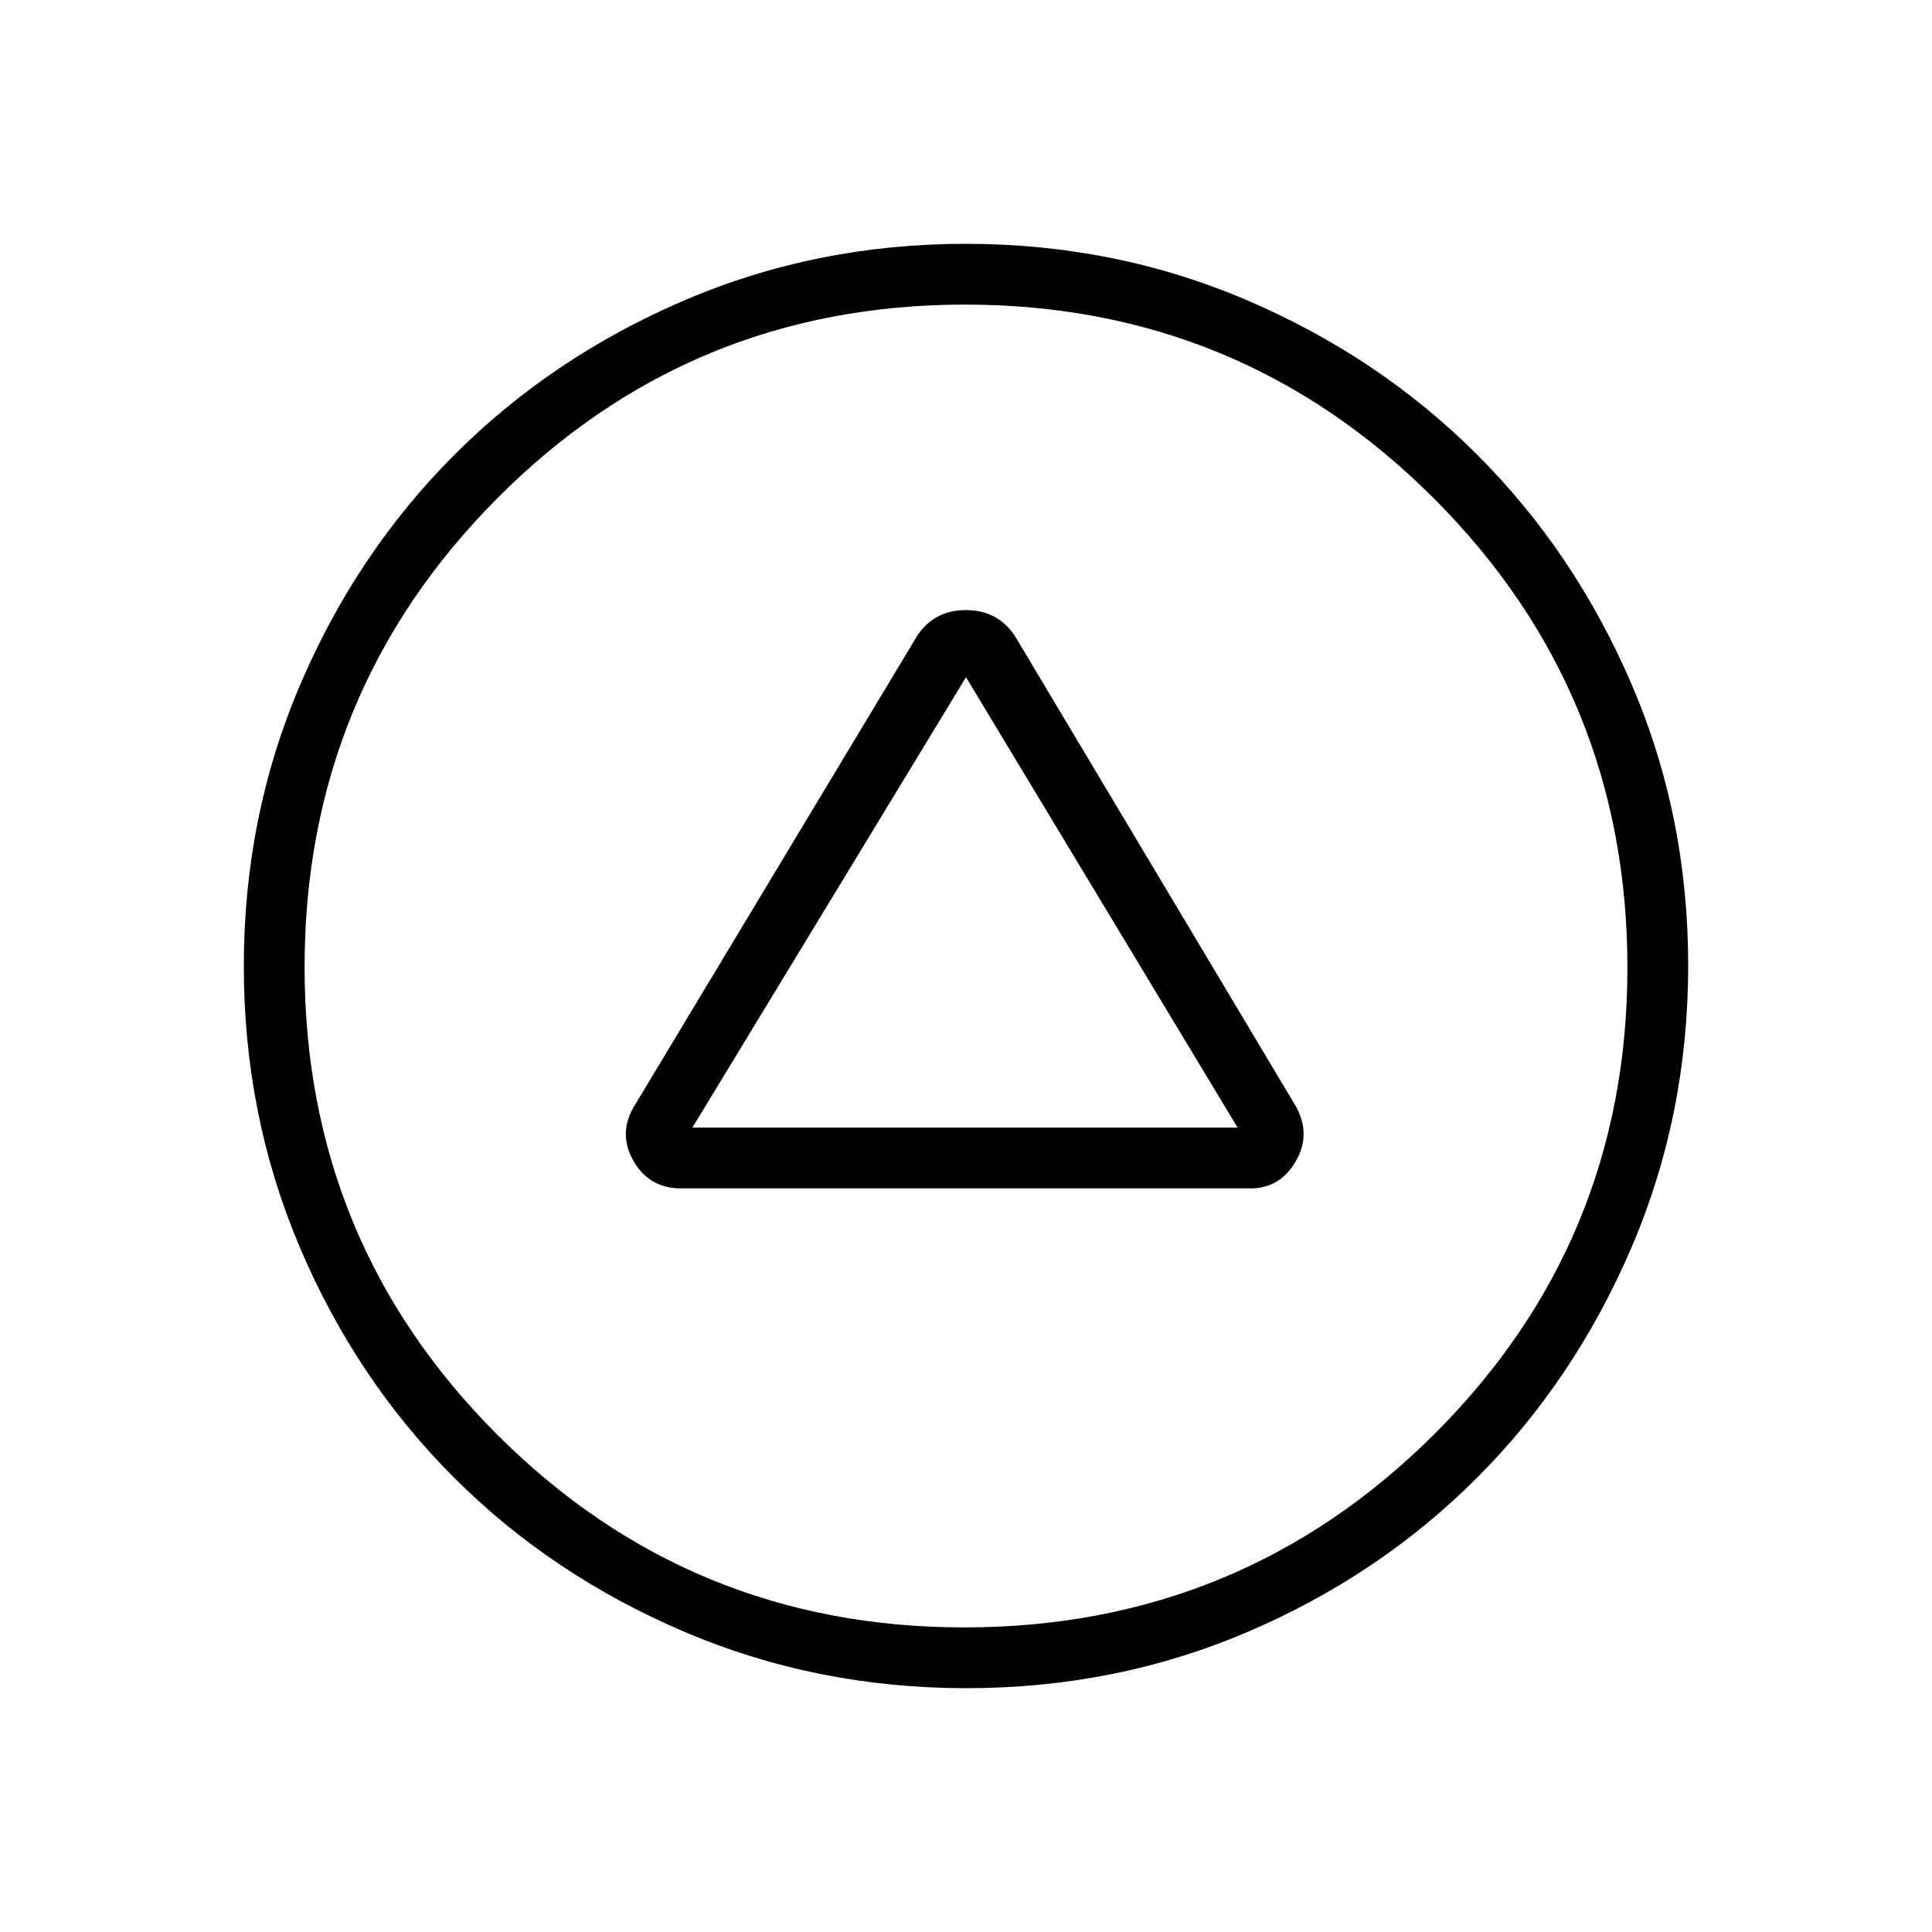 <svg xmlns="http://www.w3.org/2000/svg" height="48" viewBox="0 -960 960 960" width="48"><path d="M338.42-369.5H621.4q14.67 0 22.46-13.48 7.79-13.48-.01-27.39L504.23-644.12q-8.63-12.73-24.29-12.73-15.67 0-24.17 12.73L315.59-411.09q-8.74 13.86-.95 27.72 7.79 13.87 23.78 13.87Zm5.62-30.19L480-623.5l134.96 223.81H344.04Zm136.14 278.54q-74.39 0-140.21-28.06-65.82-28.05-114.4-76.61-48.57-48.56-76.49-114.17-27.93-65.61-27.93-139.92 0-74.4 28.06-139.98 28.05-65.58 76.61-114.15 48.56-48.58 114.17-76.69 65.61-28.12 139.92-28.12 74.4 0 140.02 28.17 65.63 28.16 114.12 76.67 48.5 48.5 76.65 113.95 28.15 65.45 28.15 139.86 0 74.41-28.25 140.23t-76.81 114.4Q685.23-177 619.87-149.08q-65.37 27.93-139.69 27.93Zm-1.04-30.2q137.04 0 233.28-95.75 96.23-95.76 96.23-232.04 0-137.04-96.24-233.28-96.24-96.23-232.9-96.23-136.66 0-232.41 96.24t-95.75 232.9q0 136.66 95.75 232.41 95.76 95.75 232.04 95.75ZM480-480Z"/></svg>